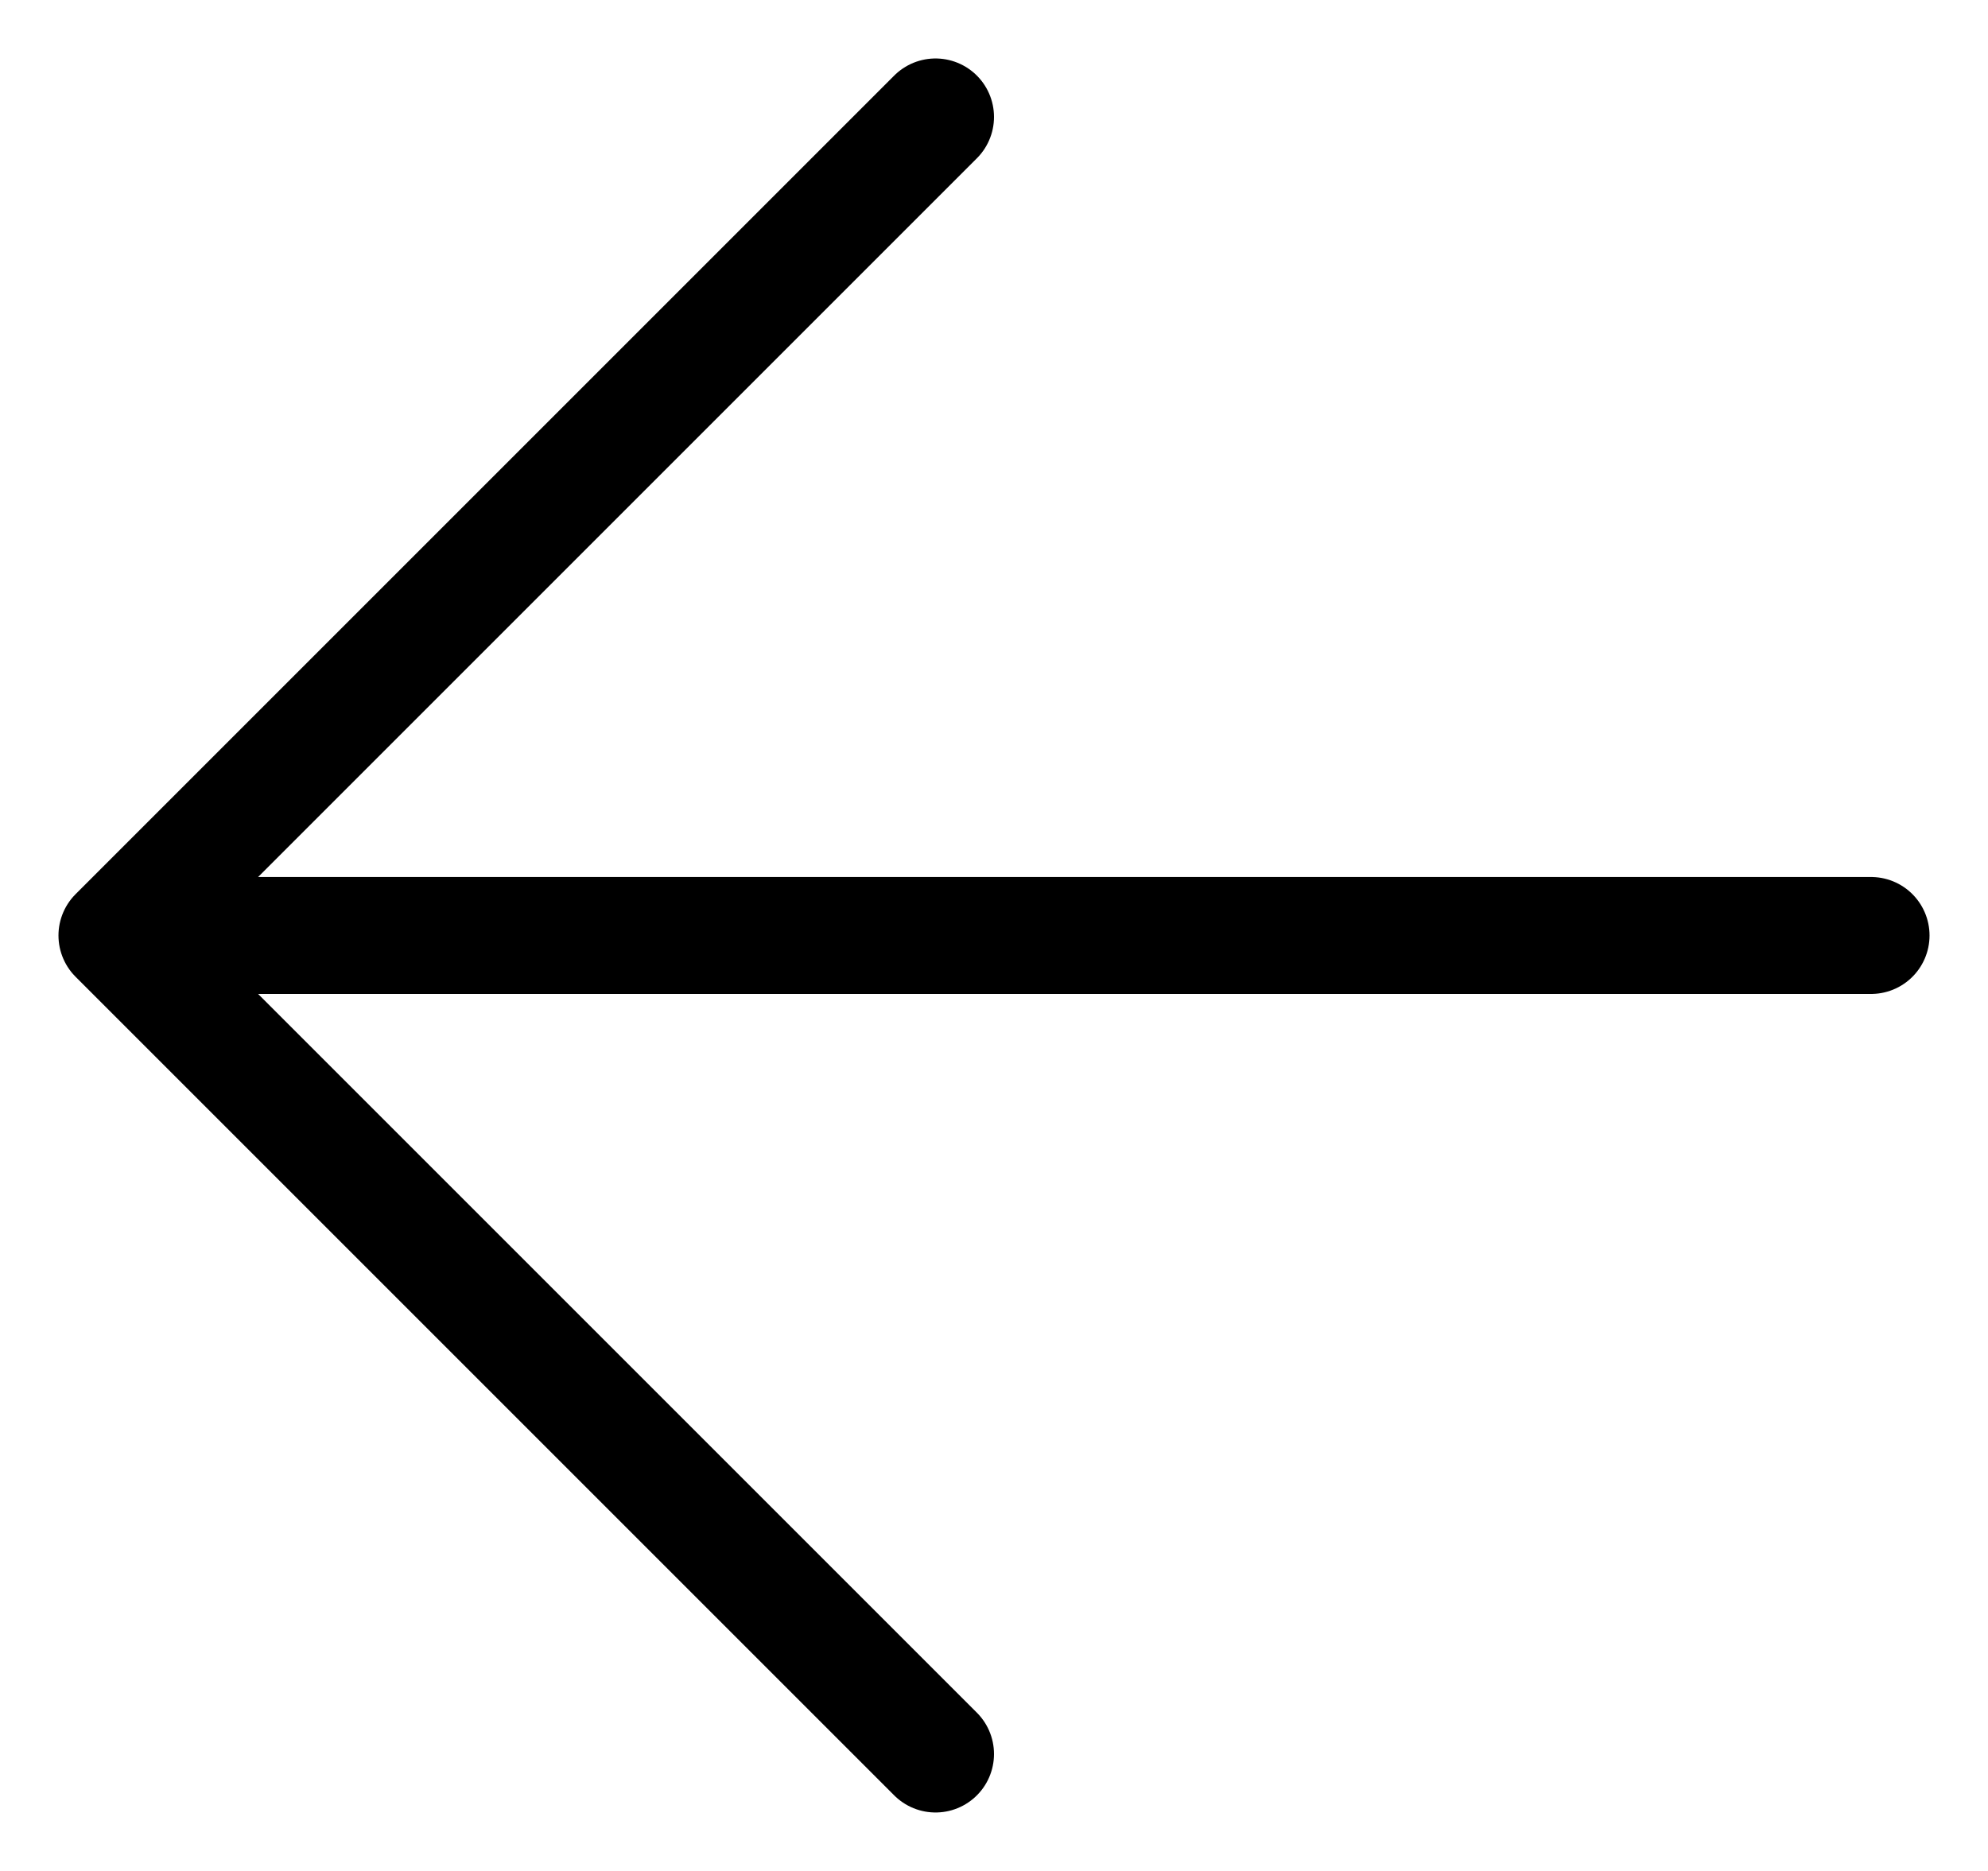 <svg width="17" height="16" viewBox="0 0 17 16" fill="none" xmlns="http://www.w3.org/2000/svg">
<path d="M8 15L1 8L8 1" stroke="black" stroke-linecap="round" stroke-linejoin="round"/>
<path d="M16 8H2" stroke="black" stroke-linecap="round" stroke-linejoin="round"/>
</svg>
